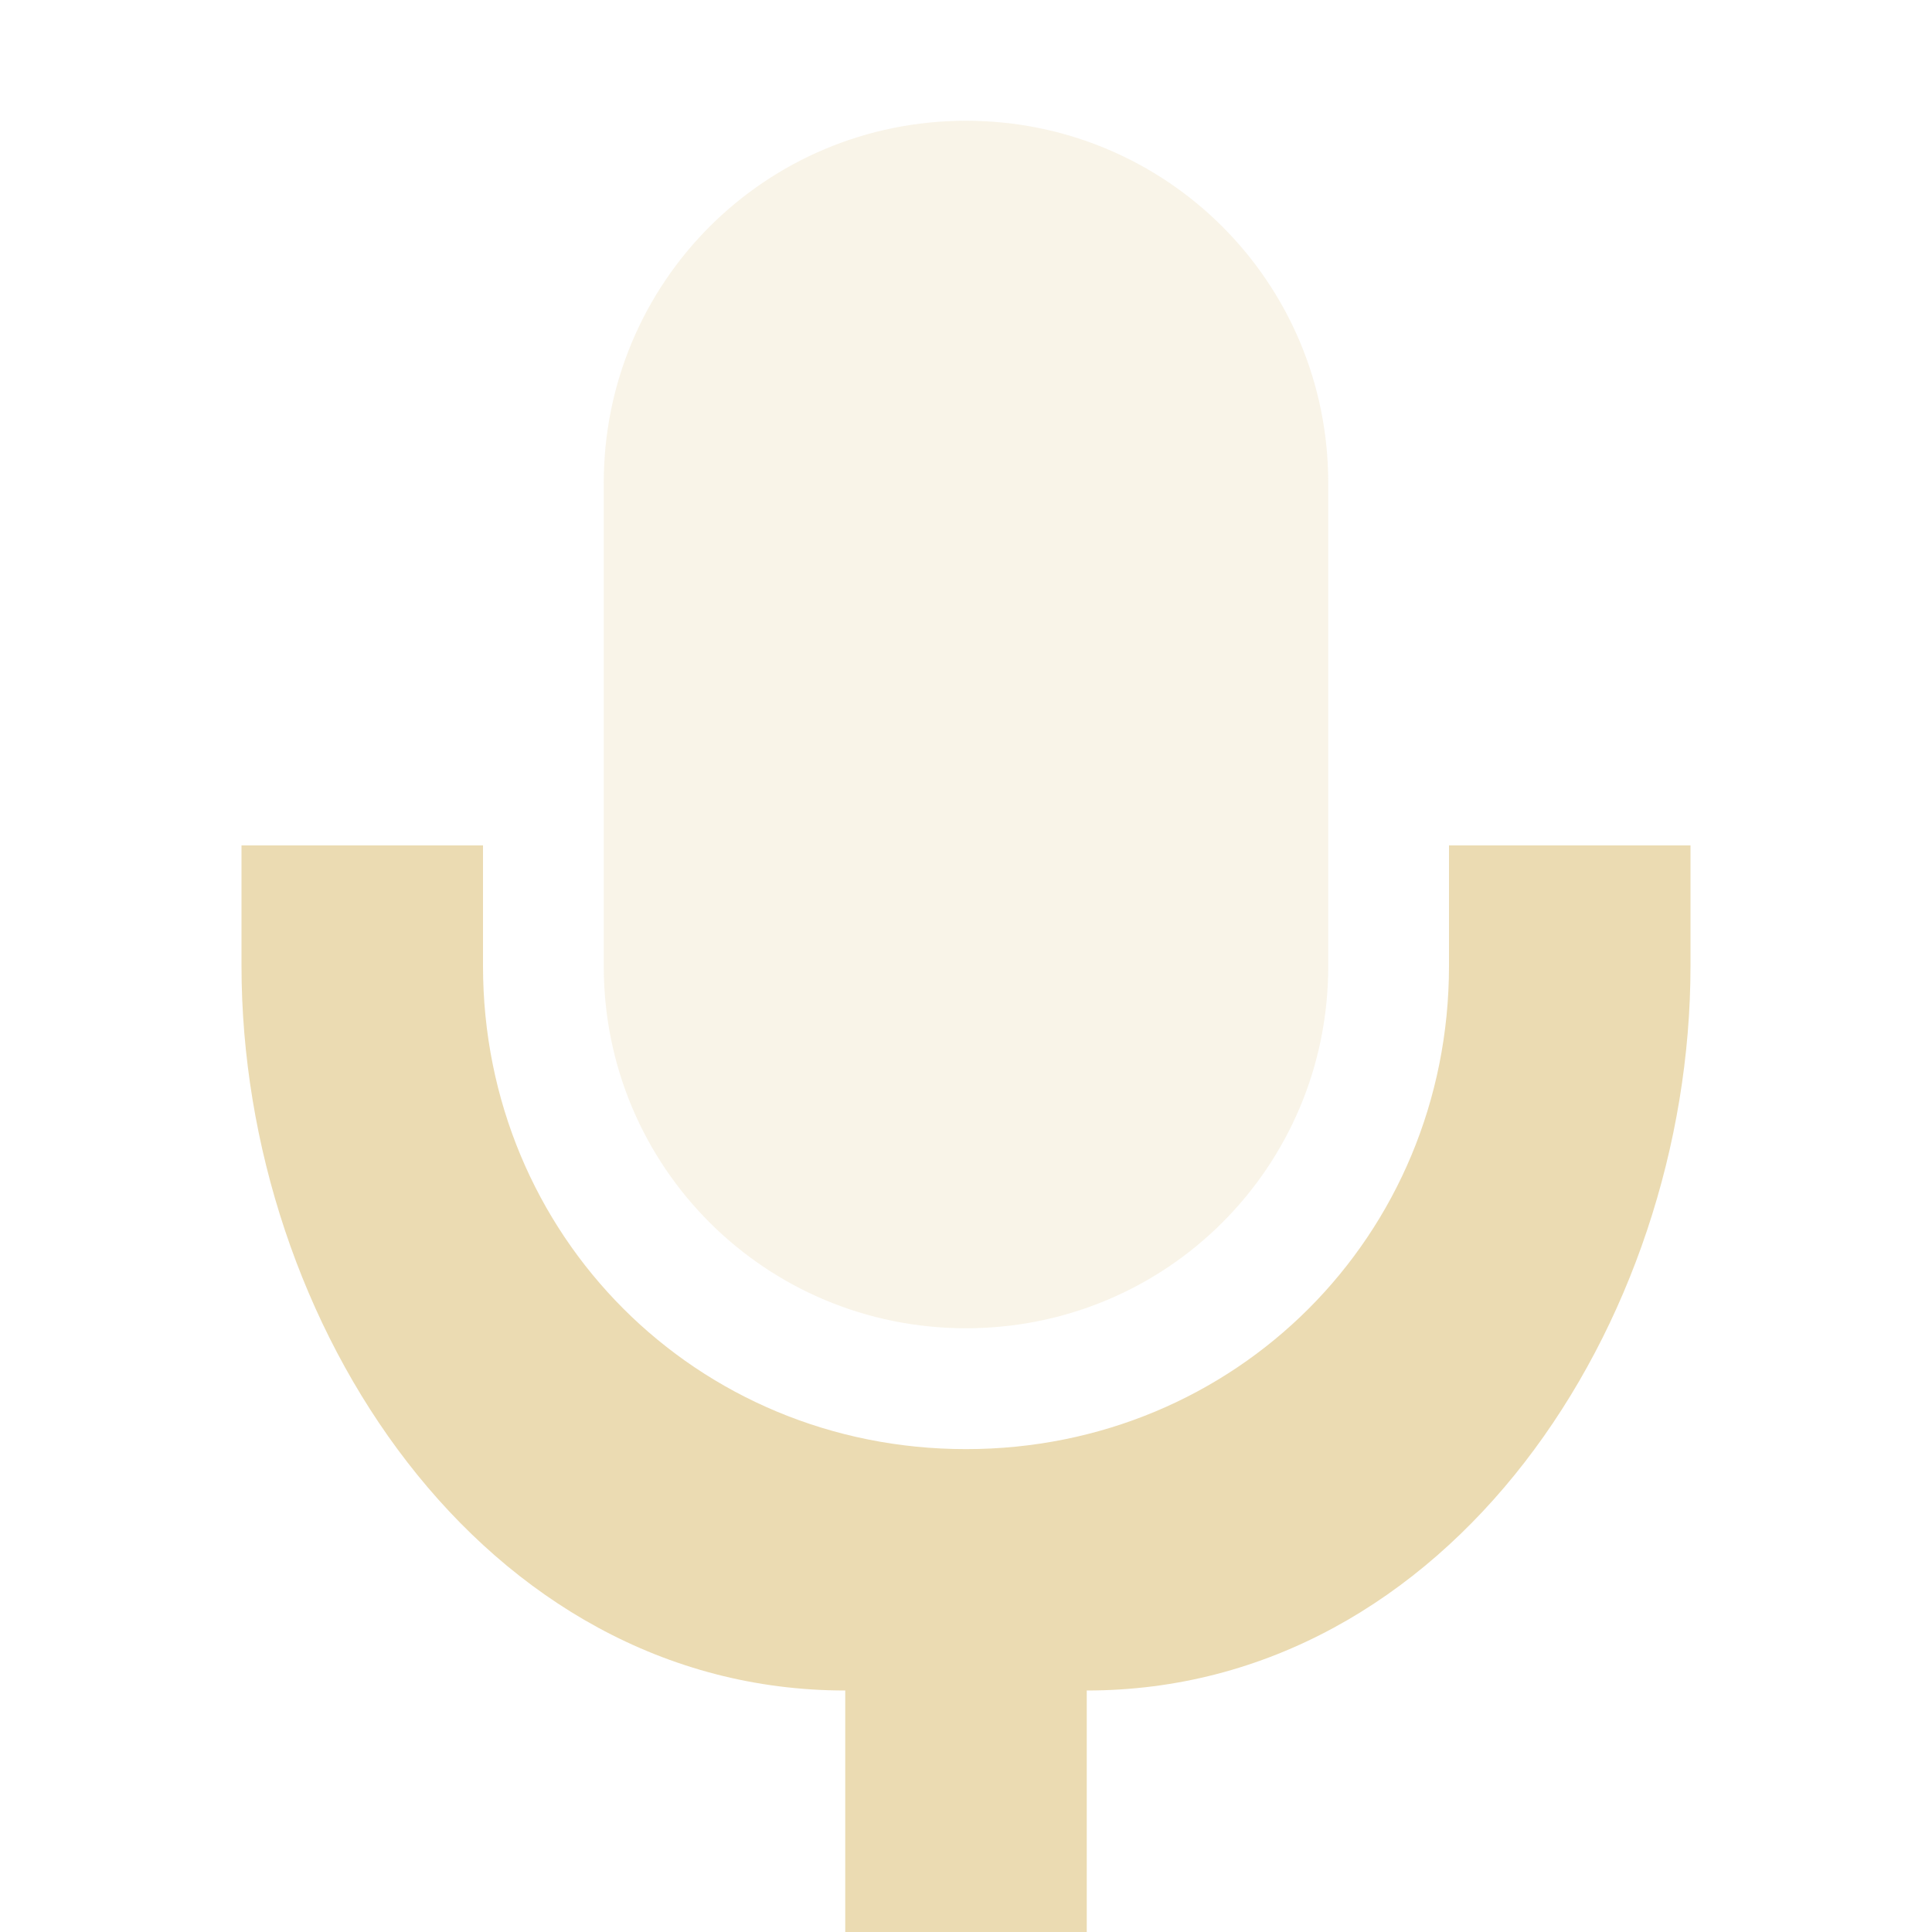 <svg width="16" height="16" version="1.1" xmlns="http://www.w3.org/2000/svg">
  <defs>
    <style type="text/css">.ColorScheme-Text { color:#ebdbb2; } .ColorScheme-Highlight { color:#458588; }</style>
  </defs>
  <path class="ColorScheme-Text" d="m8 1c-1.662 0-3 1.338-3 3v4.002c0 1.662 1.338 2.998 3 2.998 1.662 0 3-1.336 3-2.998v-4.002c0-1.662-1.338-3-3-3z" fill="currentColor" opacity=".3"/>
  <path class="ColorScheme-Text" d="m2 7v0.998c0 2.967 2 6.002 5 6.002v2h2v-2c3 0 5-3.035 5-6.001v-0.998h-2v0.998c0 2.235-1.767 4.002-4 4.002-2.233 0-4-1.767-4-4.002v-0.998h-2z" fill="currentColor"/>
</svg>
